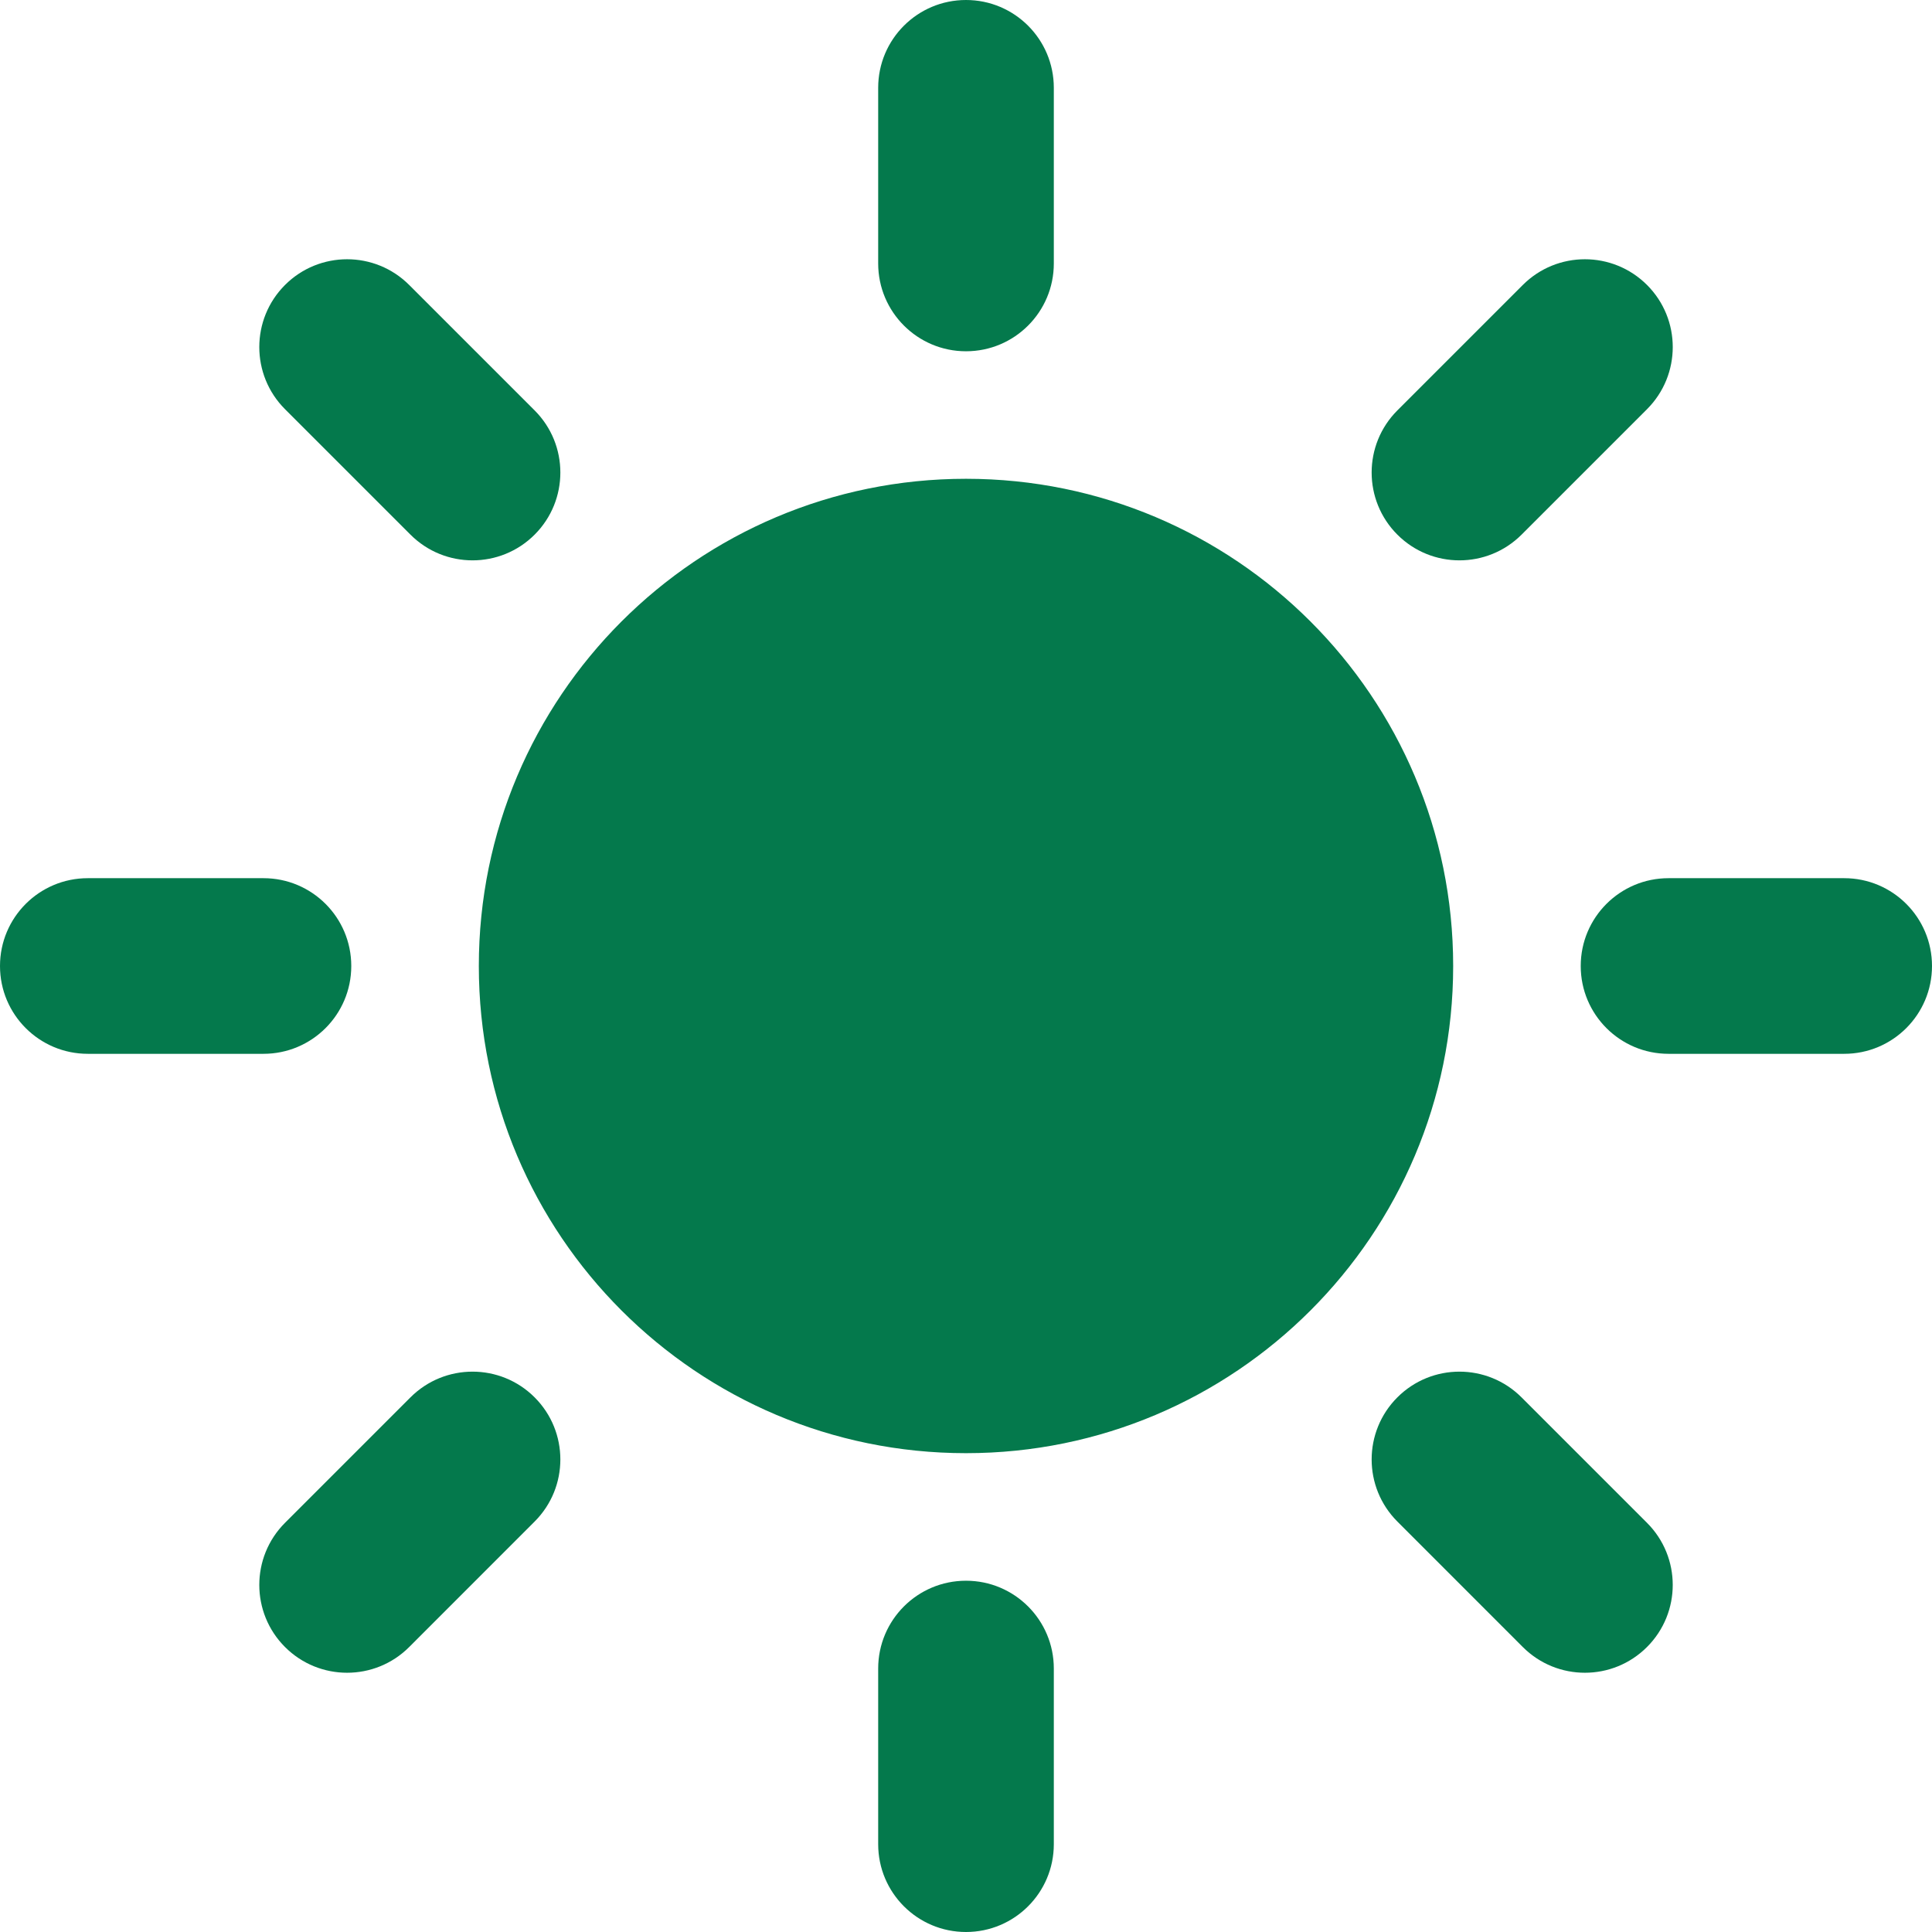 <svg width="44" height="44" viewBox="0 0 44 44" fill="none" xmlns="http://www.w3.org/2000/svg">
<path d="M22 0C23.105 0 24 0.895 24 2V6C24 7.105 23.105 8 22 8C20.895 8 20 7.104 20 6V2C20 0.895 20.895 0 22 0ZM22 10.904C15.872 10.904 10.905 15.872 10.905 22C10.905 28.127 15.872 33.095 22 33.095C28.128 33.095 33.095 28.127 33.095 22C33.095 15.872 28.128 10.904 22 10.904ZM9.319 6.49C8.538 5.709 7.272 5.709 6.491 6.49C5.71 7.271 5.71 8.538 6.491 9.319L9.348 12.176C10.129 12.957 11.395 12.957 12.176 12.176C12.957 11.395 12.957 10.128 12.176 9.347L9.319 6.49ZM0 22C0 20.895 0.895 20 2 20H6C7.105 20 8 20.895 8 22C8 23.105 7.105 24 6 24H2C0.895 24 0 23.105 0 22ZM12.176 34.652C12.957 33.871 12.957 32.605 12.176 31.824C11.395 31.043 10.129 31.043 9.348 31.824L6.491 34.681C5.71 35.462 5.71 36.729 6.491 37.51C7.272 38.291 8.538 38.291 9.319 37.51L12.176 34.652ZM22 36C23.105 36 24 36.895 24 38V42C24 43.105 23.105 44 22 44C20.895 44 20 43.105 20 42V38C20 36.895 20.895 36 22 36ZM34.652 31.824C33.871 31.043 32.605 31.043 31.824 31.824C31.043 32.605 31.043 33.871 31.824 34.652L34.681 37.51C35.462 38.291 36.728 38.291 37.509 37.51C38.291 36.729 38.291 35.462 37.509 34.681L34.652 31.824ZM36 22C36 20.895 36.895 20 38 20H42C43.105 20 44 20.895 44 22C44 23.105 43.105 24 42 24H38C36.895 24 36 23.105 36 22ZM37.51 9.319C38.291 8.537 38.291 7.271 37.51 6.49C36.728 5.709 35.462 5.709 34.681 6.49L31.824 9.347C31.043 10.128 31.043 11.395 31.824 12.176C32.605 12.957 33.871 12.957 34.653 12.176L37.51 9.319Z" fill="#04794C"/>
</svg>
